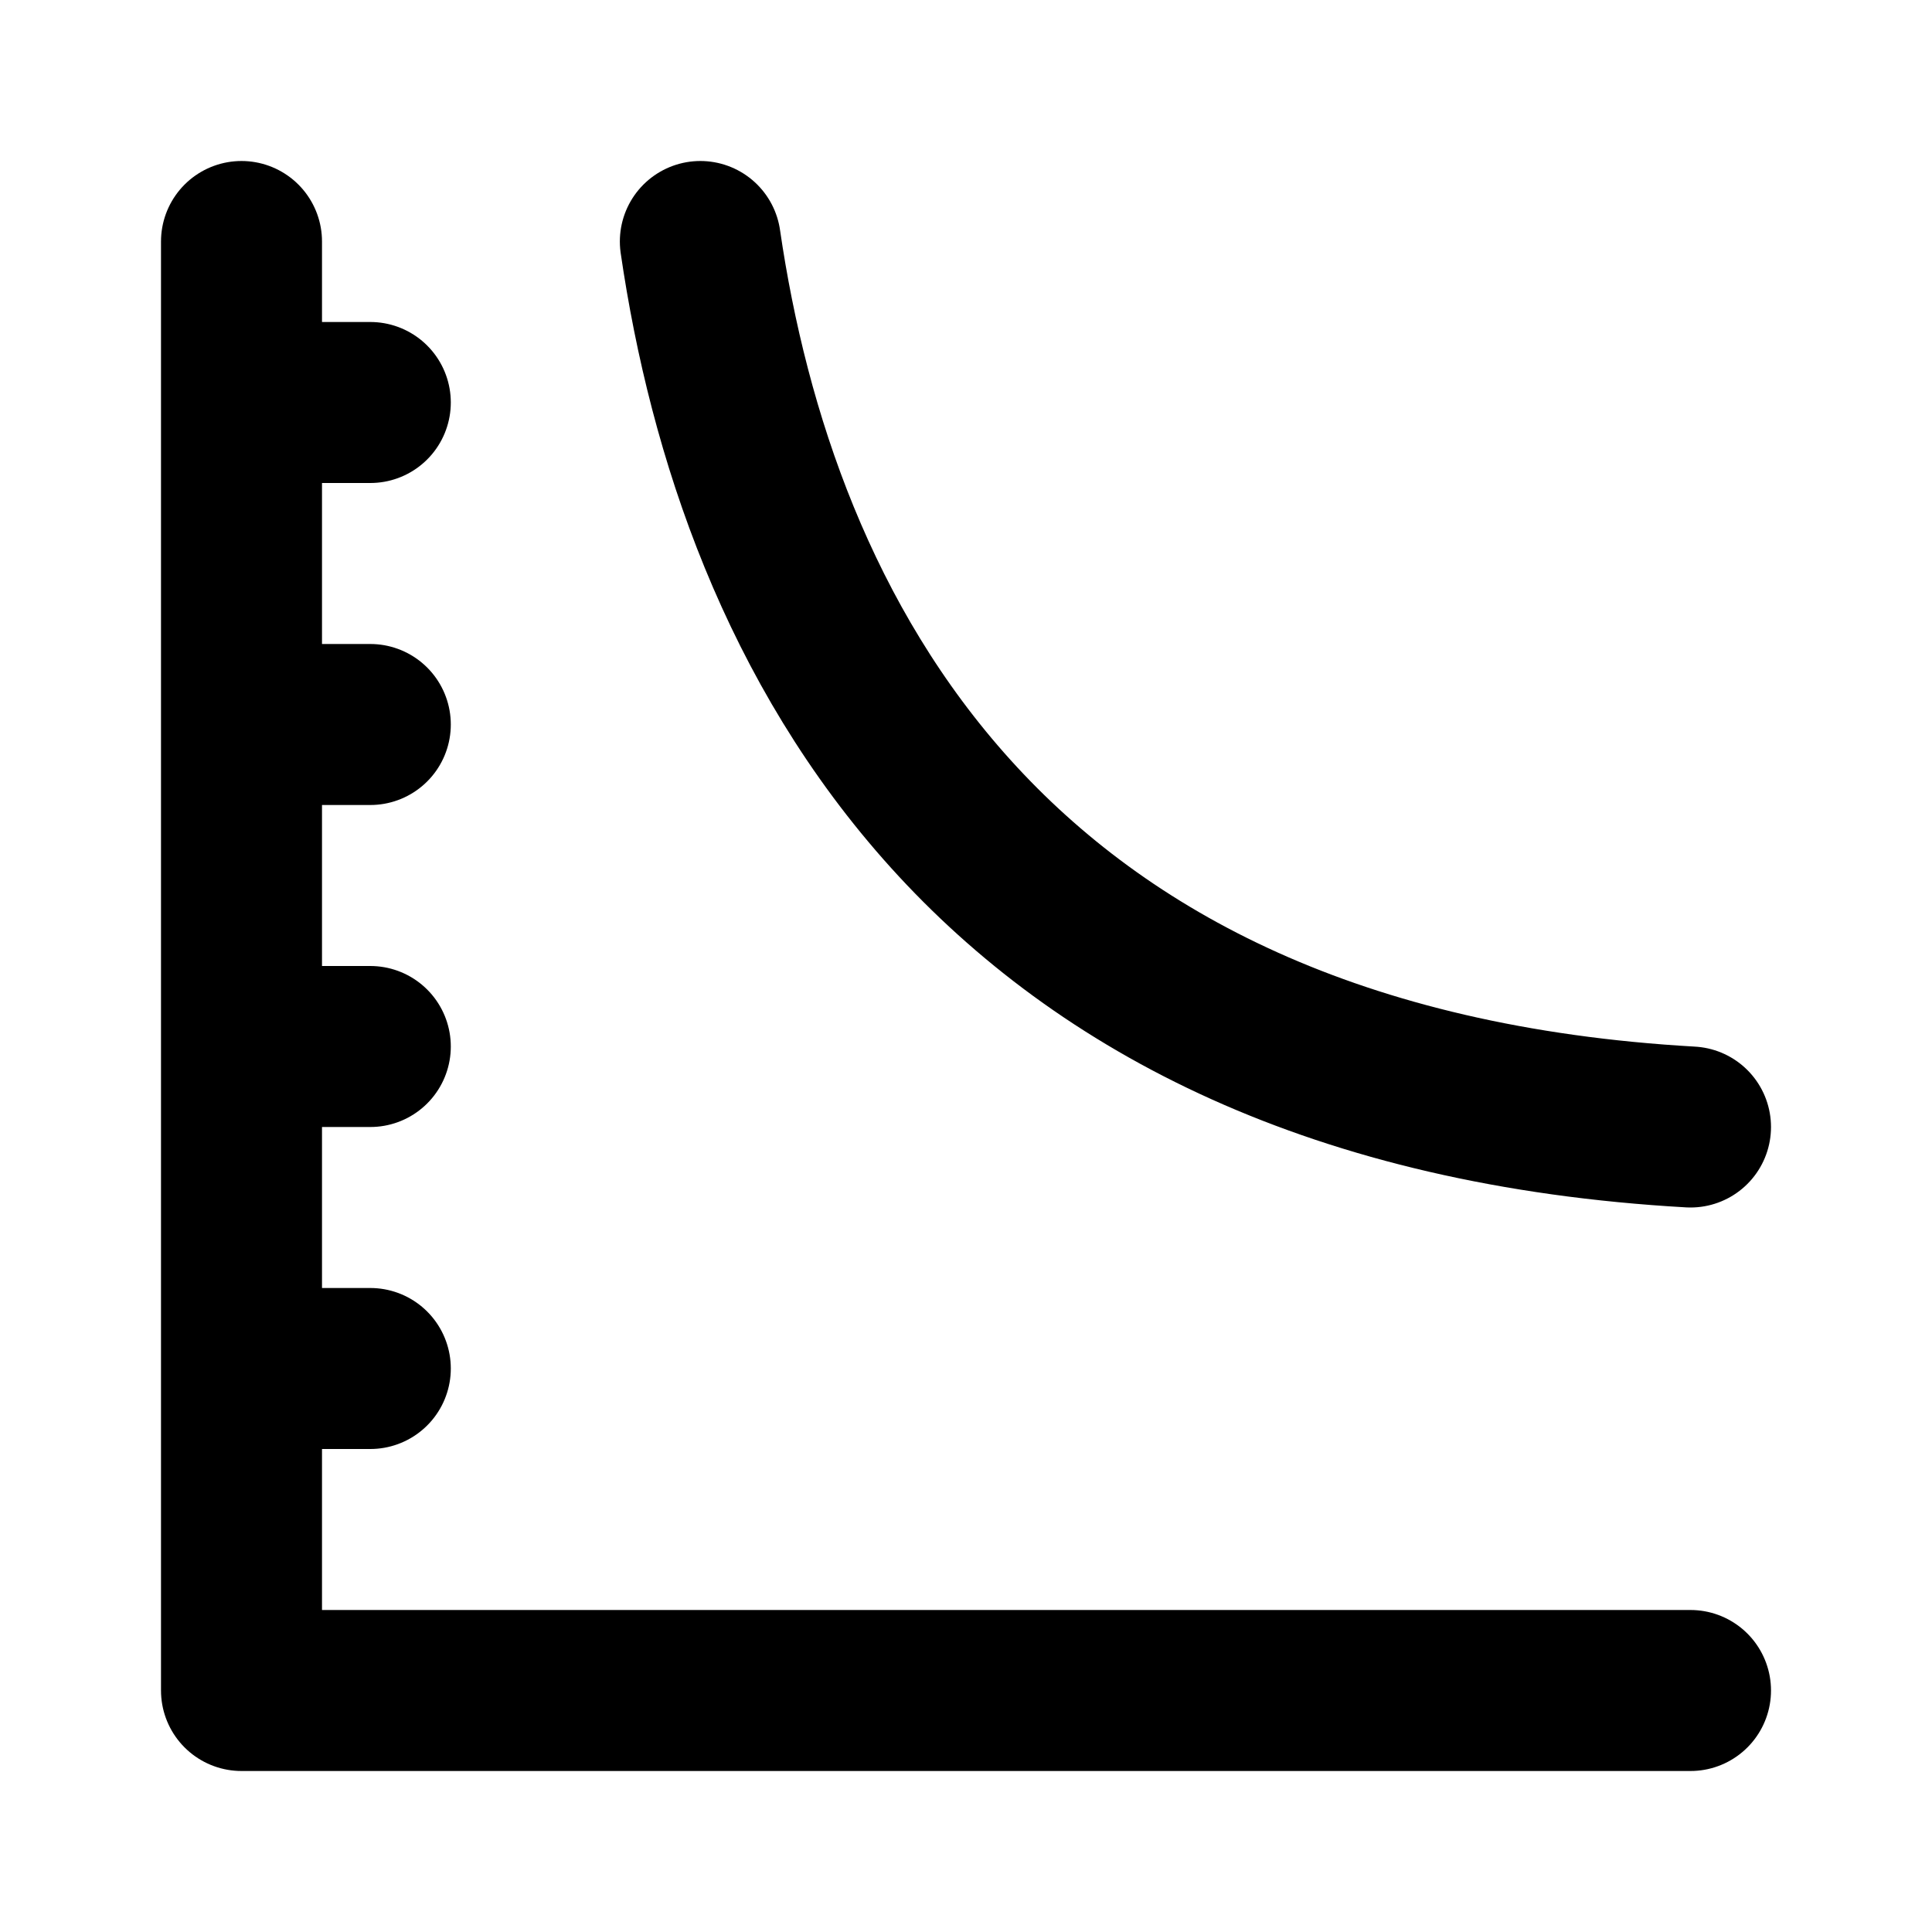 <svg viewBox="0 0 24 24" fill="none" stroke="currentColor" stroke-width="2" stroke-linecap="round"
  stroke-linejoin="round" stroke-miterlimit="10" width="24" height="24">
  <path d="M8.7 3c.7 4.8 3.5 10.5 12.3 11M21 21H3V3M3 5h1.6M3 9h1.6M3 13h1.6M3 17h1.6" />
</svg>